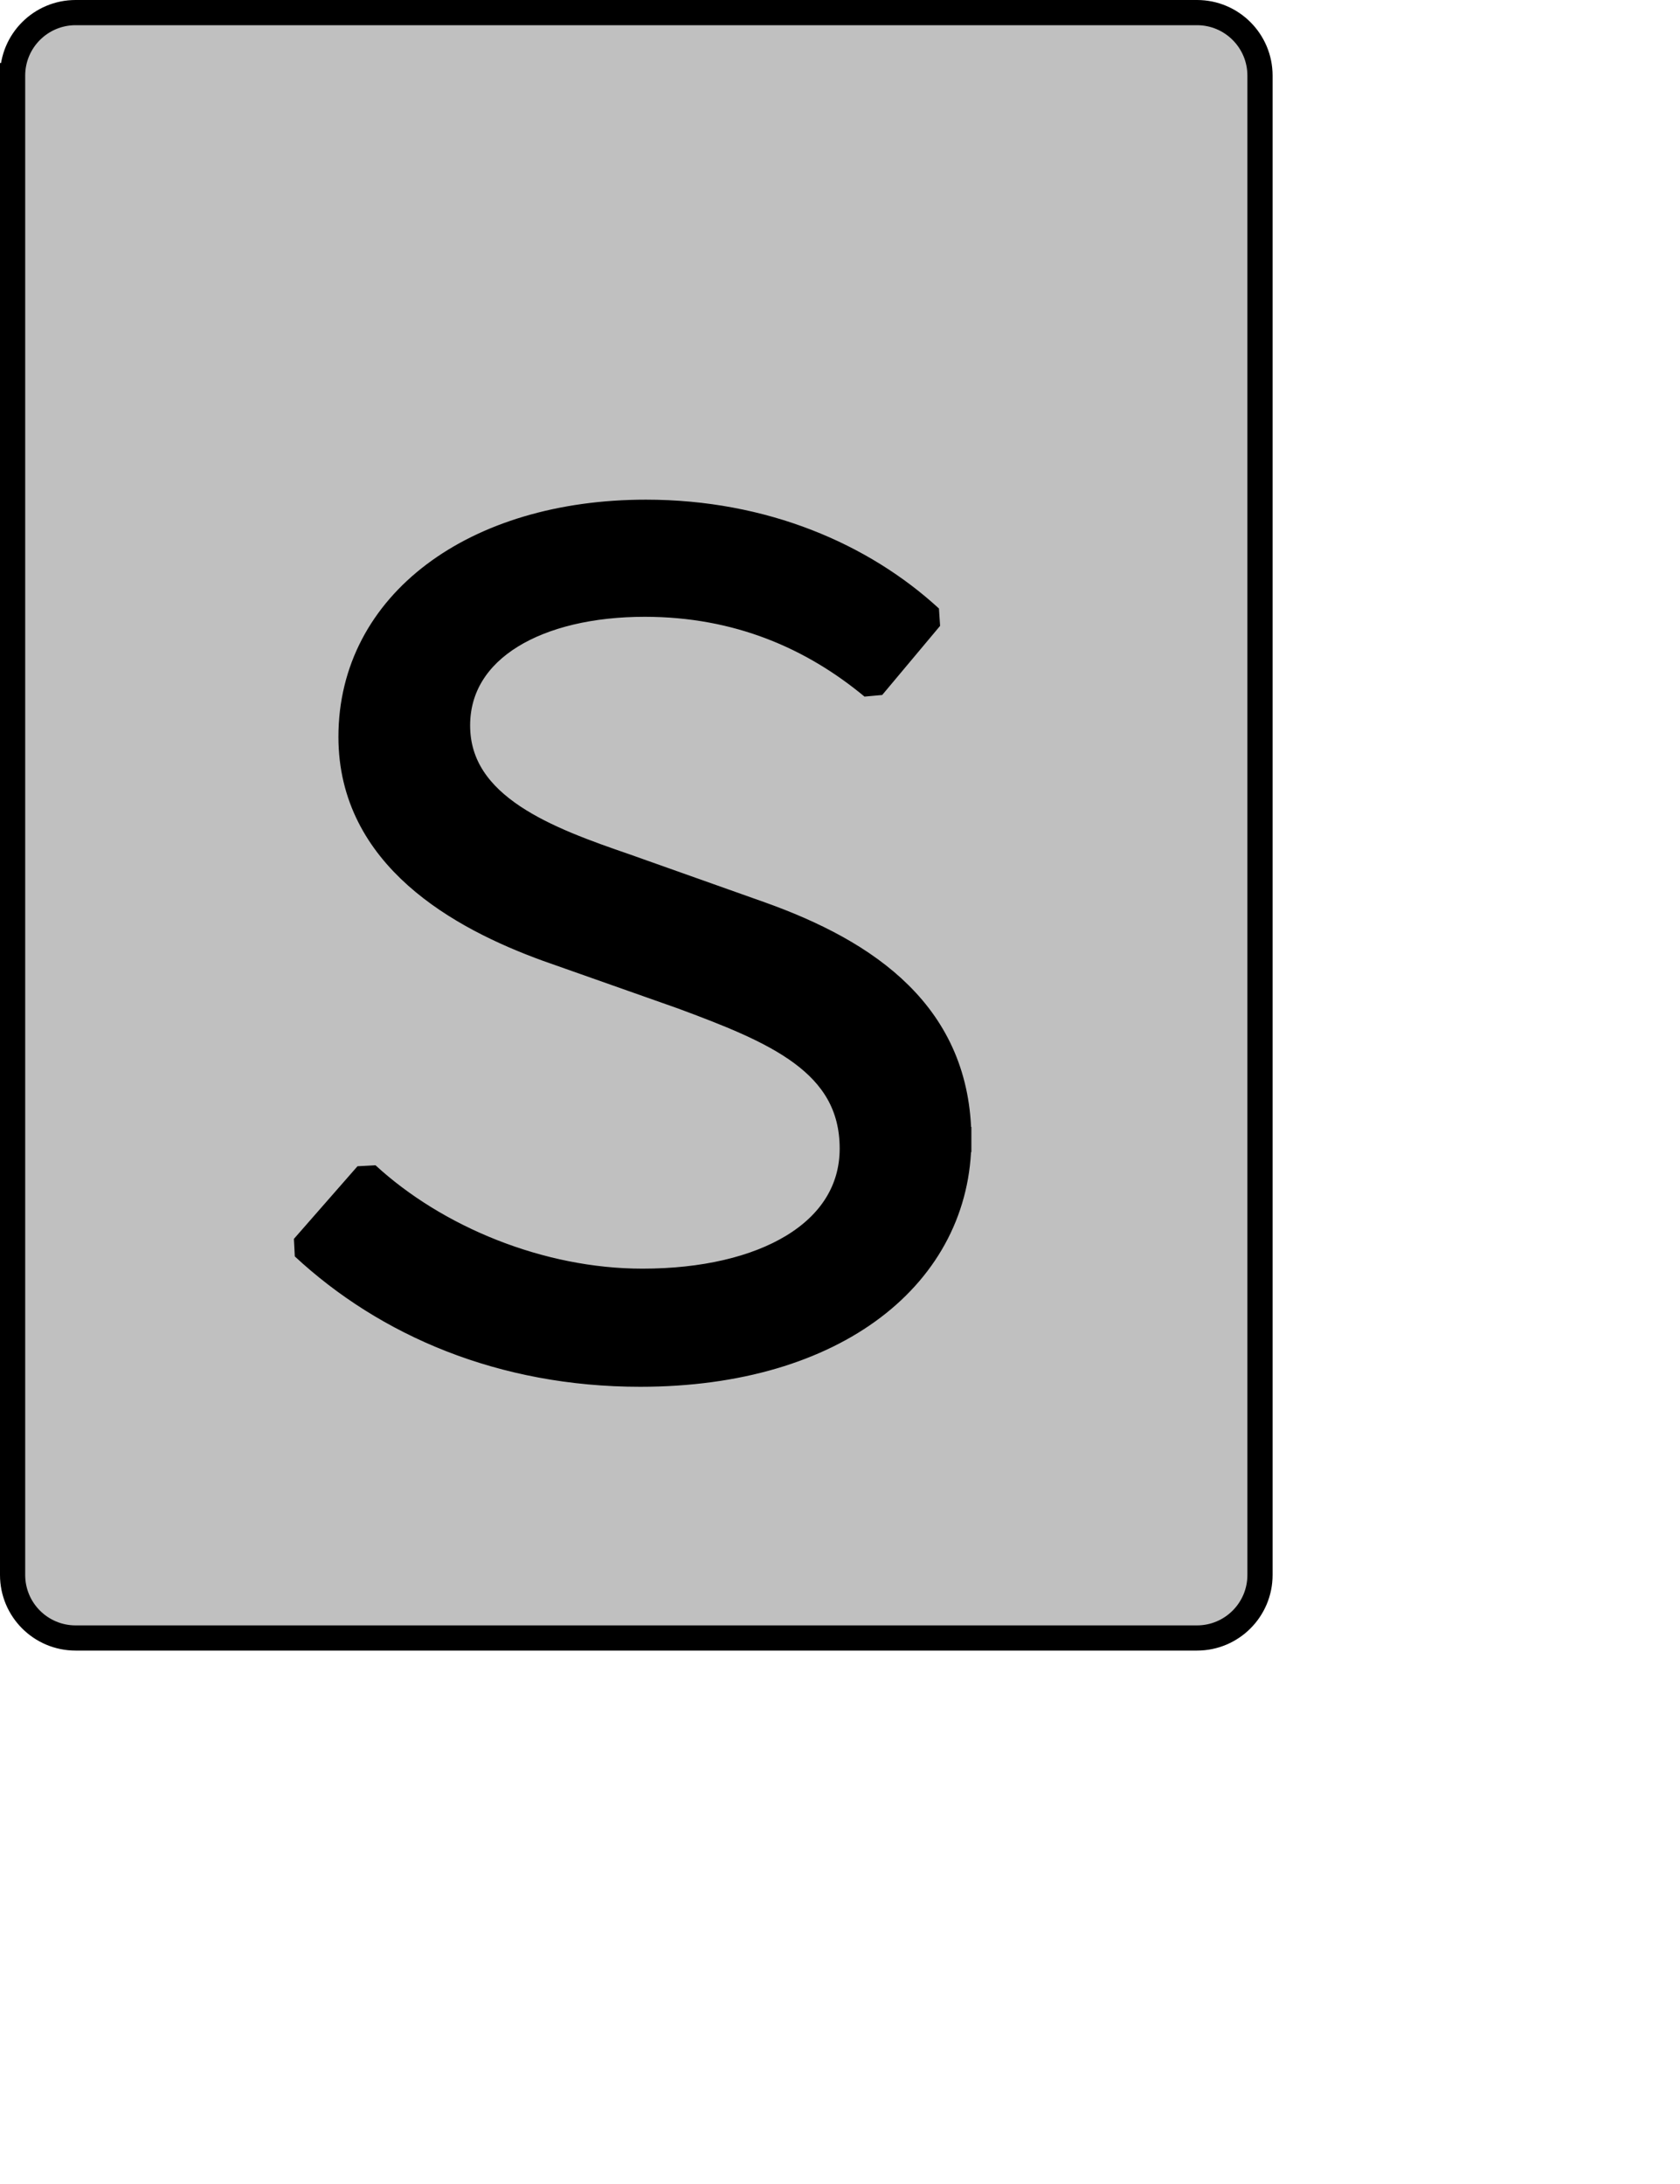 <?xml version="1.0" encoding="UTF-8" standalone="no"?>
<svg width="35.278mm" height="45.861mm"
 xmlns="http://www.w3.org/2000/svg" xmlns:xlink="http://www.w3.org/1999/xlink"  version="1.2" baseProfile="tiny">
<title>Qt SVG Document</title>
<desc>Generated with Qt</desc>
<defs>
</defs>
<g fill="none" stroke="black" stroke-width="1" fill-rule="evenodd" stroke-linecap="square" stroke-linejoin="bevel" >

<g fill="#c0c0c0" fill-opacity="1" stroke="none" transform="matrix(1,0,0,1,0,0)"
font-family="Noto Sans" font-size="10" font-weight="400" font-style="normal" 
>
<path vector-effect="none" fill-rule="evenodd" d="M1,6 C1,3.239 3.239,1 6,1 L95,1 C97.761,1 100,3.239 100,6 L100,125 C100,127.761 97.761,130 95,130 L6,130 C3.239,130 1,127.761 1,125 L1,6"/>
</g>

<g fill="none" stroke="#000000" stroke-opacity="1" stroke-width="2" stroke-linecap="square" stroke-linejoin="bevel" transform="matrix(1,0,0,1,0,0)"
font-family="Noto Sans" font-size="10" font-weight="400" font-style="normal" 
>
<path vector-effect="none" fill-rule="evenodd" d="M1,6 C1,3.239 3.239,1 6,1 L95,1 C97.761,1 100,3.239 100,6 L100,125 C100,127.761 97.761,130 95,130 L6,130 C3.239,130 1,127.761 1,125 L1,6"/>
</g>

<g fill="none" stroke="#000000" stroke-opacity="1" stroke-width="2" stroke-linecap="square" stroke-linejoin="bevel" transform="matrix(1,0,0,1,0,0)"
font-family="Noto Sans CJK JP" font-size="90" font-weight="400" font-style="normal" 
>
<path vector-effect="none" fill-rule="evenodd" d="M76.094,90.438 C76.094,80.531 68.891,75.578 60.25,72.516 L49.641,68.75 C43.609,66.672 36.312,64.062 36.312,57.578 C36.312,51.469 42.703,47.953 51.172,47.953 C58.547,47.953 64.484,50.562 69.25,54.516 L73.844,49.031 C68.453,44.078 60.625,40.656 51.266,40.656 C37.672,40.656 27.859,47.859 27.859,58.484 C27.859,68.016 36.5,72.797 43.422,75.312 L54.141,79.094 C61.422,81.797 67.641,84.312 67.641,91.156 C67.641,97.812 60.625,101.688 50.984,101.688 C42.891,101.688 34.609,98.266 29.125,93.219 L24.078,98.984 C30.656,105.094 39.828,109.063 50.812,109.063 C66.375,109.063 76.094,101.141 76.094,90.438 "/>
</g>

<g fill="#000000" fill-opacity="1" stroke="none" transform="matrix(1,0,0,1,0,0)"
font-family="Noto Sans CJK JP" font-size="90" font-weight="400" font-style="normal" 
>
<path vector-effect="none" fill-rule="evenodd" d="M76.094,90.438 C76.094,80.531 68.891,75.578 60.25,72.516 L49.641,68.75 C43.609,66.672 36.312,64.062 36.312,57.578 C36.312,51.469 42.703,47.953 51.172,47.953 C58.547,47.953 64.484,50.562 69.25,54.516 L73.844,49.031 C68.453,44.078 60.625,40.656 51.266,40.656 C37.672,40.656 27.859,47.859 27.859,58.484 C27.859,68.016 36.5,72.797 43.422,75.312 L54.141,79.094 C61.422,81.797 67.641,84.312 67.641,91.156 C67.641,97.812 60.625,101.688 50.984,101.688 C42.891,101.688 34.609,98.266 29.125,93.219 L24.078,98.984 C30.656,105.094 39.828,109.063 50.812,109.063 C66.375,109.063 76.094,101.141 76.094,90.438 "/>
</g>
</g>
</svg>
